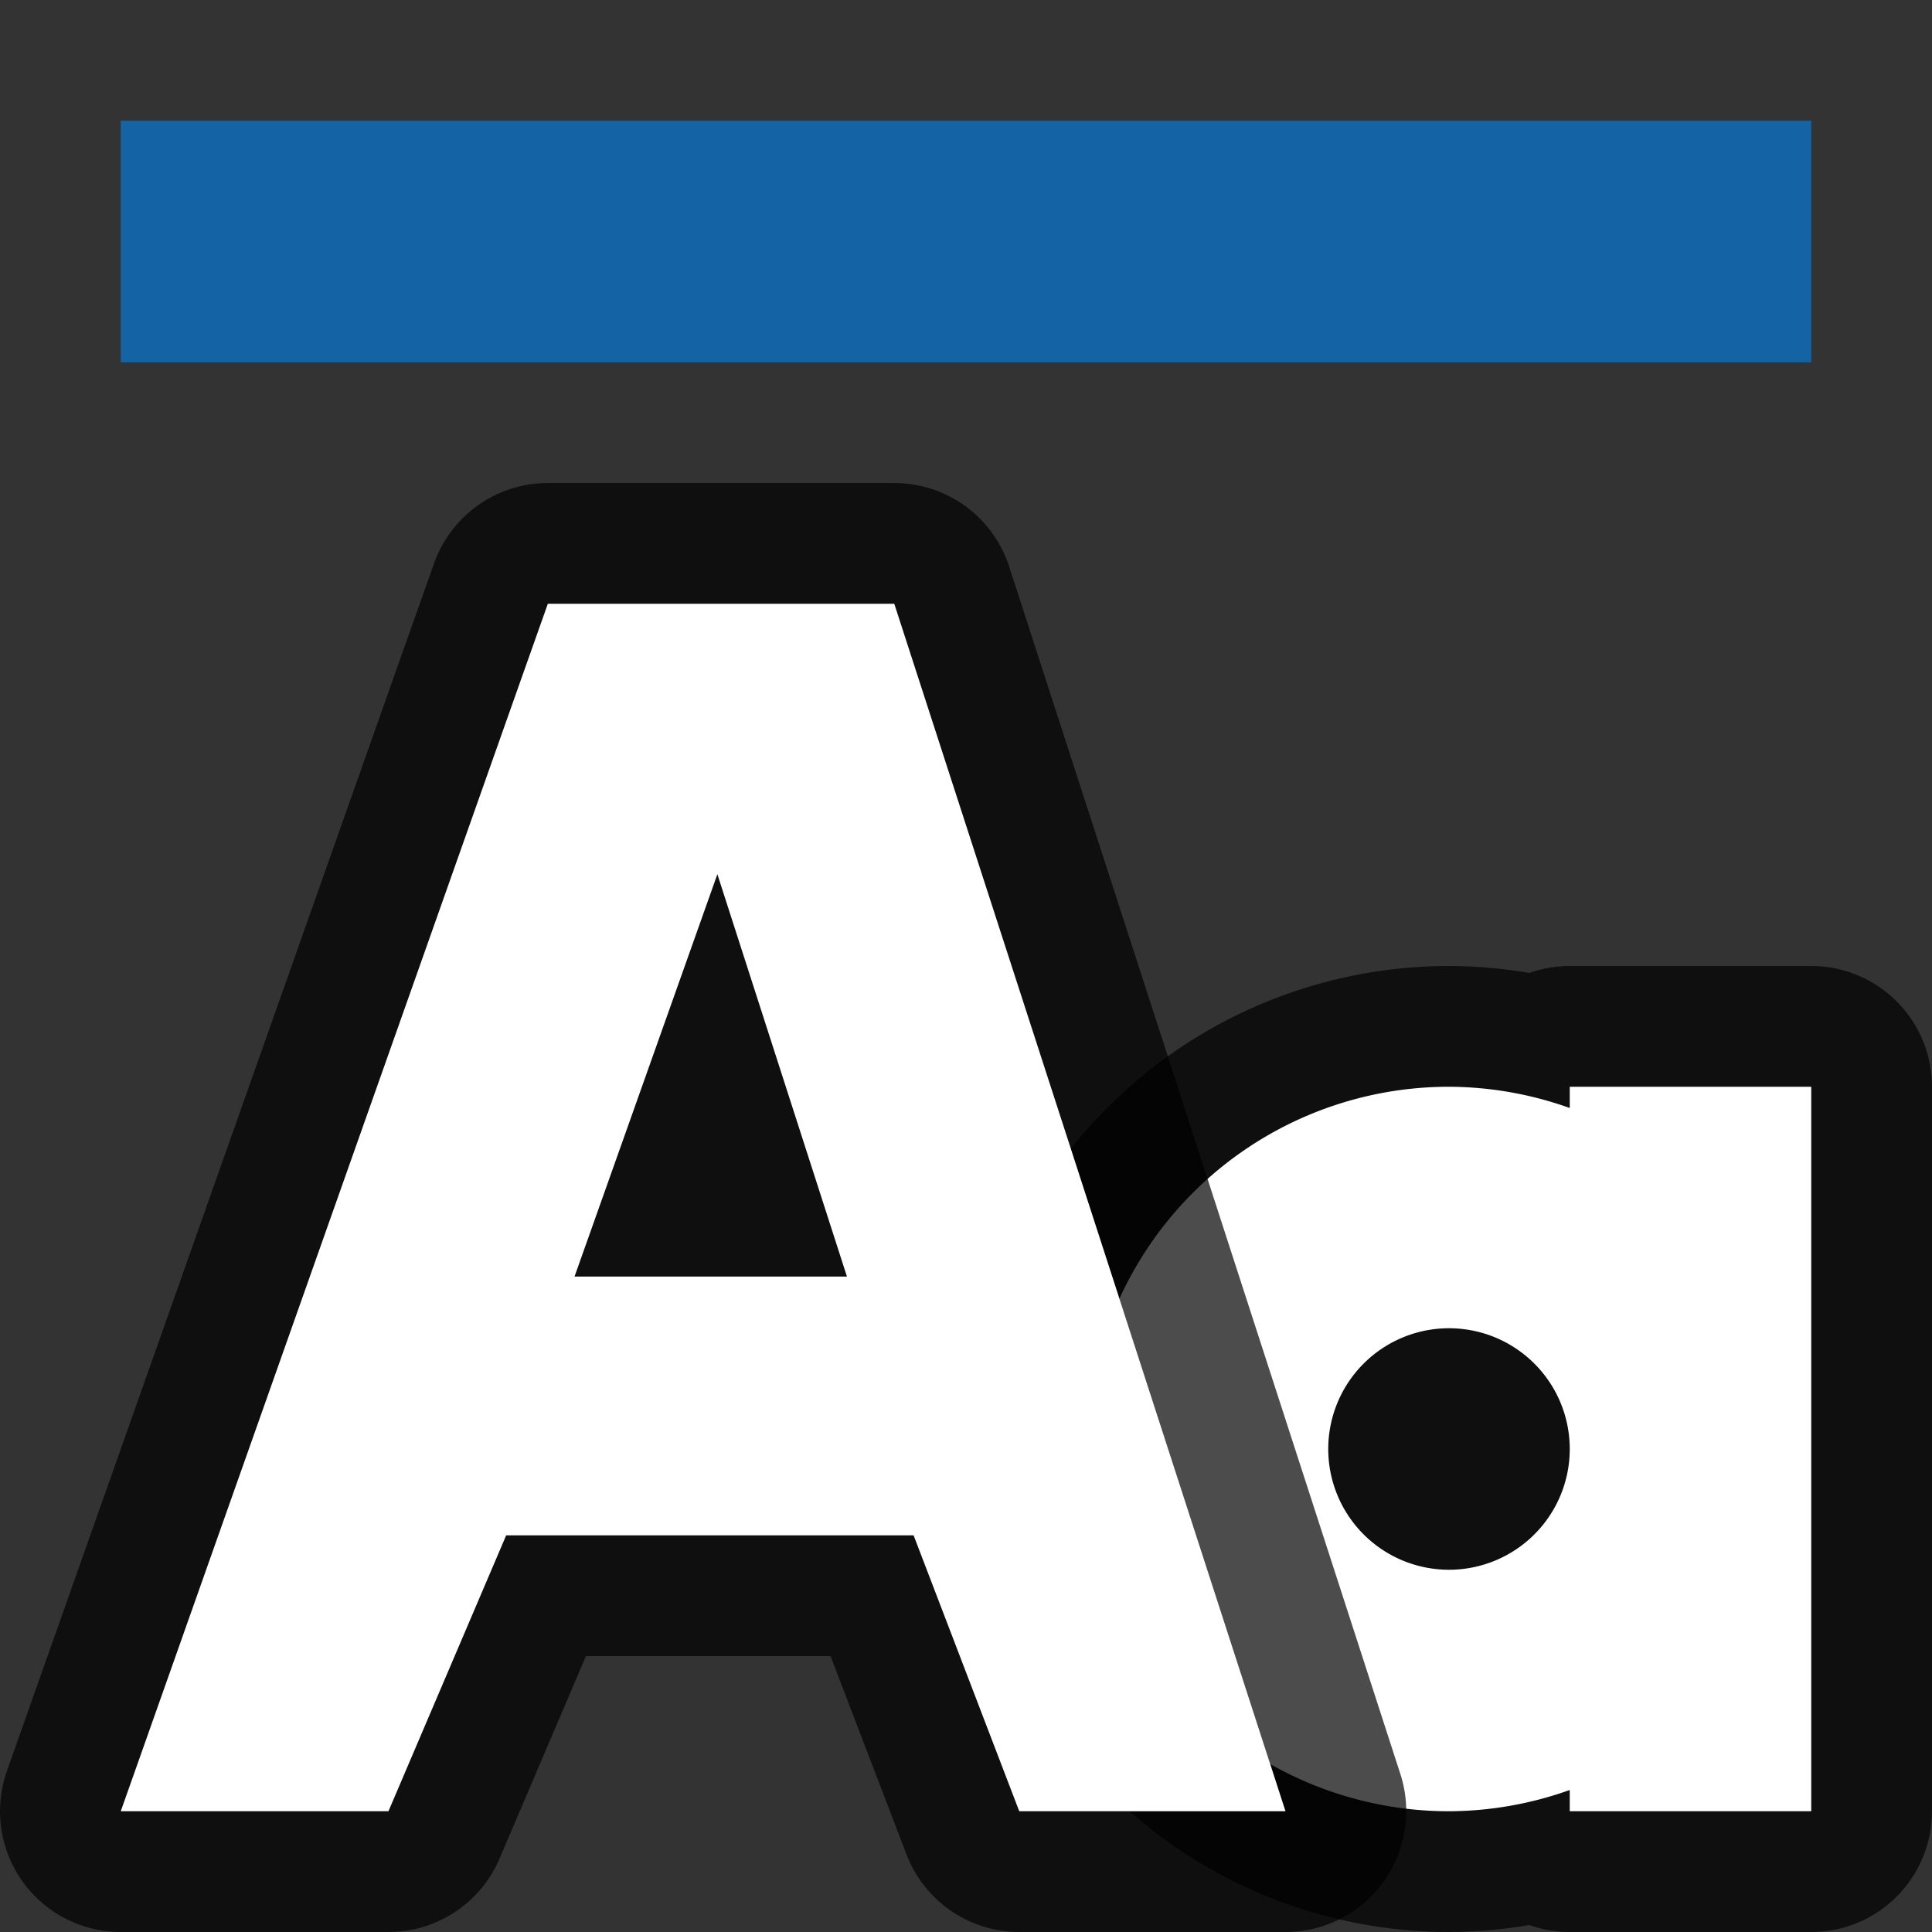 <?xml version="1.0" encoding="UTF-8" standalone="no"?>
<svg
   xmlns:dc="http://purl.org/dc/elements/1.1/"
   xmlns:cc="http://creativecommons.org/ns#"
   xmlns:rdf="http://www.w3.org/1999/02/22-rdf-syntax-ns#"
   xmlns:svg="http://www.w3.org/2000/svg"
   xmlns="http://www.w3.org/2000/svg"
   xmlns:sodipodi="http://sodipodi.sourceforge.net/DTD/sodipodi-0.dtd"
   xmlns:inkscape="http://www.inkscape.org/namespaces/inkscape"
   viewBox="0 0 16 16"
   version="1.1"
   id="svg4"
   sodipodi:docname="sc_fontworksameletterheights.svg"
   inkscape:export-filename="/home/jupiter007/Libreoffice yaru theme fullcolor/build/cmd/sc_fontworksameletterheights.png"
   inkscape:export-xdpi="96"
   inkscape:export-ydpi="96"
   inkscape:version="0.92.5 (2060ec1f9f, 2020-04-08)"><rect x="0" y="0" width="16" height="16" fill="#333333" stroke="none"/>
<defs
   id="defs8" />
<sodipodi:namedview
   pagecolor="#ffffff"
   bordercolor="#666666"
   borderopacity="1"
   objecttolerance="10"
   gridtolerance="10"
   guidetolerance="10"
   inkscape:pageopacity="0"
   inkscape:pageshadow="2"
   inkscape:window-width="1920"
   inkscape:window-height="1011"
   id="namedview6"
   showgrid="true"
   inkscape:zoom="20.85965"
   inkscape:cx="1.1257502"
   inkscape:cy="9.310573"
   inkscape:window-x="0"
   inkscape:window-y="32"
   inkscape:window-maximized="1"
   inkscape:current-layer="svg4">
  <inkscape:grid
     type="xygrid"
     id="grid833" />
</sodipodi:namedview>
/&gt;<path
   inkscape:connector-curvature="0"
   id="path870"
   d="m 12,9 a 3,3 0 0 0 -3,3 3,3 0 0 0 3,3 3,3 0 0 0 1,-0.176 V 15 h 1 1 V 12 9 H 14 13 V 9.176 A 3,3 0 0 0 12,9 Z m 0,2 a 1,1 0 0 1 1,1 1,1 0 0 1 -1,1 1,1 0 0 1 -1,-1 1,1 0 0 1 1,-1 z"
   style="opacity:0.7;fill:#000000;fill-opacity:1;fill-rule:evenodd;stroke:#000000;stroke-width:2;stroke-linecap:butt;stroke-linejoin:round;stroke-miterlimit:4;stroke-dasharray:none;stroke-opacity:1" />
<path
   inkscape:connector-curvature="0"
   style="opacity:1;fill:#ffffff;fill-opacity:1;fill-rule:evenodd;stroke:none;stroke-width:2;stroke-linecap:butt;stroke-linejoin:round;stroke-miterlimit:4;stroke-dasharray:none;stroke-opacity:1"
   d="m 12,9 a 3,3 0 0 0 -3,3 3,3 0 0 0 3,3 3,3 0 0 0 1,-0.176 V 15 h 1 1 V 12 9 H 14 13 V 9.176 A 3,3 0 0 0 12,9 Z m 0,2 a 1,1 0 0 1 1,1 1,1 0 0 1 -1,1 1,1 0 0 1 -1,-1 1,1 0 0 1 1,-1 z"
   id="rect859" />
<path
   sodipodi:nodetypes="ccccccccccccccccc"
   inkscape:connector-curvature="0"
   id="path936"
   d="M 4.537,5 4.301,5.666 1,15 H 3.217 L 4.192,12.715 H 7.566 L 8.441,15 H 10.646 L 7.406,5 H 7.271 6.291 5.695 Z M 5.941,7.24 4.758,10.572 h 2.256 z"
   style="color:#000000;font-style:normal;font-variant:normal;font-weight:normal;font-stretch:normal;font-size:medium;line-height:normal;font-family:sans-serif;font-variant-ligatures:normal;font-variant-position:normal;font-variant-caps:normal;font-variant-numeric:normal;font-variant-alternates:normal;font-feature-settings:normal;text-indent:0;text-align:start;text-decoration:none;text-decoration-line:none;text-decoration-style:solid;text-decoration-color:#000000;letter-spacing:normal;word-spacing:normal;text-transform:none;writing-mode:lr-tb;direction:ltr;text-orientation:mixed;dominant-baseline:auto;baseline-shift:baseline;text-anchor:start;white-space:normal;shape-padding:0;clip-rule:nonzero;display:inline;overflow:visible;visibility:visible;opacity:0.7;isolation:auto;mix-blend-mode:normal;color-interpolation:sRGB;color-interpolation-filters:linearRGB;solid-color:#000000;solid-opacity:1;vector-effect:none;fill:#000000;fill-opacity:1;fill-rule:evenodd;stroke:#000000;stroke-width:2;stroke-linecap:butt;stroke-linejoin:round;stroke-miterlimit:4;stroke-dasharray:none;stroke-dashoffset:0;stroke-opacity:1;color-rendering:auto;image-rendering:auto;shape-rendering:auto;text-rendering:auto;enable-background:accumulate" />
<path
   style="color:#000000;font-style:normal;font-variant:normal;font-weight:normal;font-stretch:normal;font-size:medium;line-height:normal;font-family:sans-serif;font-variant-ligatures:normal;font-variant-position:normal;font-variant-caps:normal;font-variant-numeric:normal;font-variant-alternates:normal;font-feature-settings:normal;text-indent:0;text-align:start;text-decoration:none;text-decoration-line:none;text-decoration-style:solid;text-decoration-color:#000000;letter-spacing:normal;word-spacing:normal;text-transform:none;writing-mode:lr-tb;direction:ltr;text-orientation:mixed;dominant-baseline:auto;baseline-shift:baseline;text-anchor:start;white-space:normal;shape-padding:0;clip-rule:nonzero;display:inline;overflow:visible;visibility:visible;opacity:1;isolation:auto;mix-blend-mode:normal;color-interpolation:sRGB;color-interpolation-filters:linearRGB;solid-color:#000000;solid-opacity:1;vector-effect:none;fill:#ffffff;fill-opacity:1;fill-rule:evenodd;stroke:none;stroke-width:2;stroke-linecap:butt;stroke-linejoin:miter;stroke-miterlimit:4;stroke-dasharray:none;stroke-dashoffset:0;stroke-opacity:1;color-rendering:auto;image-rendering:auto;shape-rendering:auto;text-rendering:auto;enable-background:accumulate"
   d="M 4.537,5 4.301,5.666 1,15 H 3.217 L 4.192,12.715 H 7.566 L 8.441,15 H 10.646 L 7.406,5 H 7.271 6.291 5.695 Z M 5.941,7.24 4.758,10.572 h 2.256 z"
   id="path882"
   inkscape:connector-curvature="0"
   sodipodi:nodetypes="ccccccccccccccccc" />
<rect
   y="1"
   x="1"
   height="2"
   width="14"
   id="rect869"
   style="opacity:1;fill:#1463a5;fill-opacity:1;stroke:none;stroke-width:4;stroke-linejoin:round;stroke-miterlimit:4;stroke-dasharray:none;stroke-opacity:1" />
</svg>
